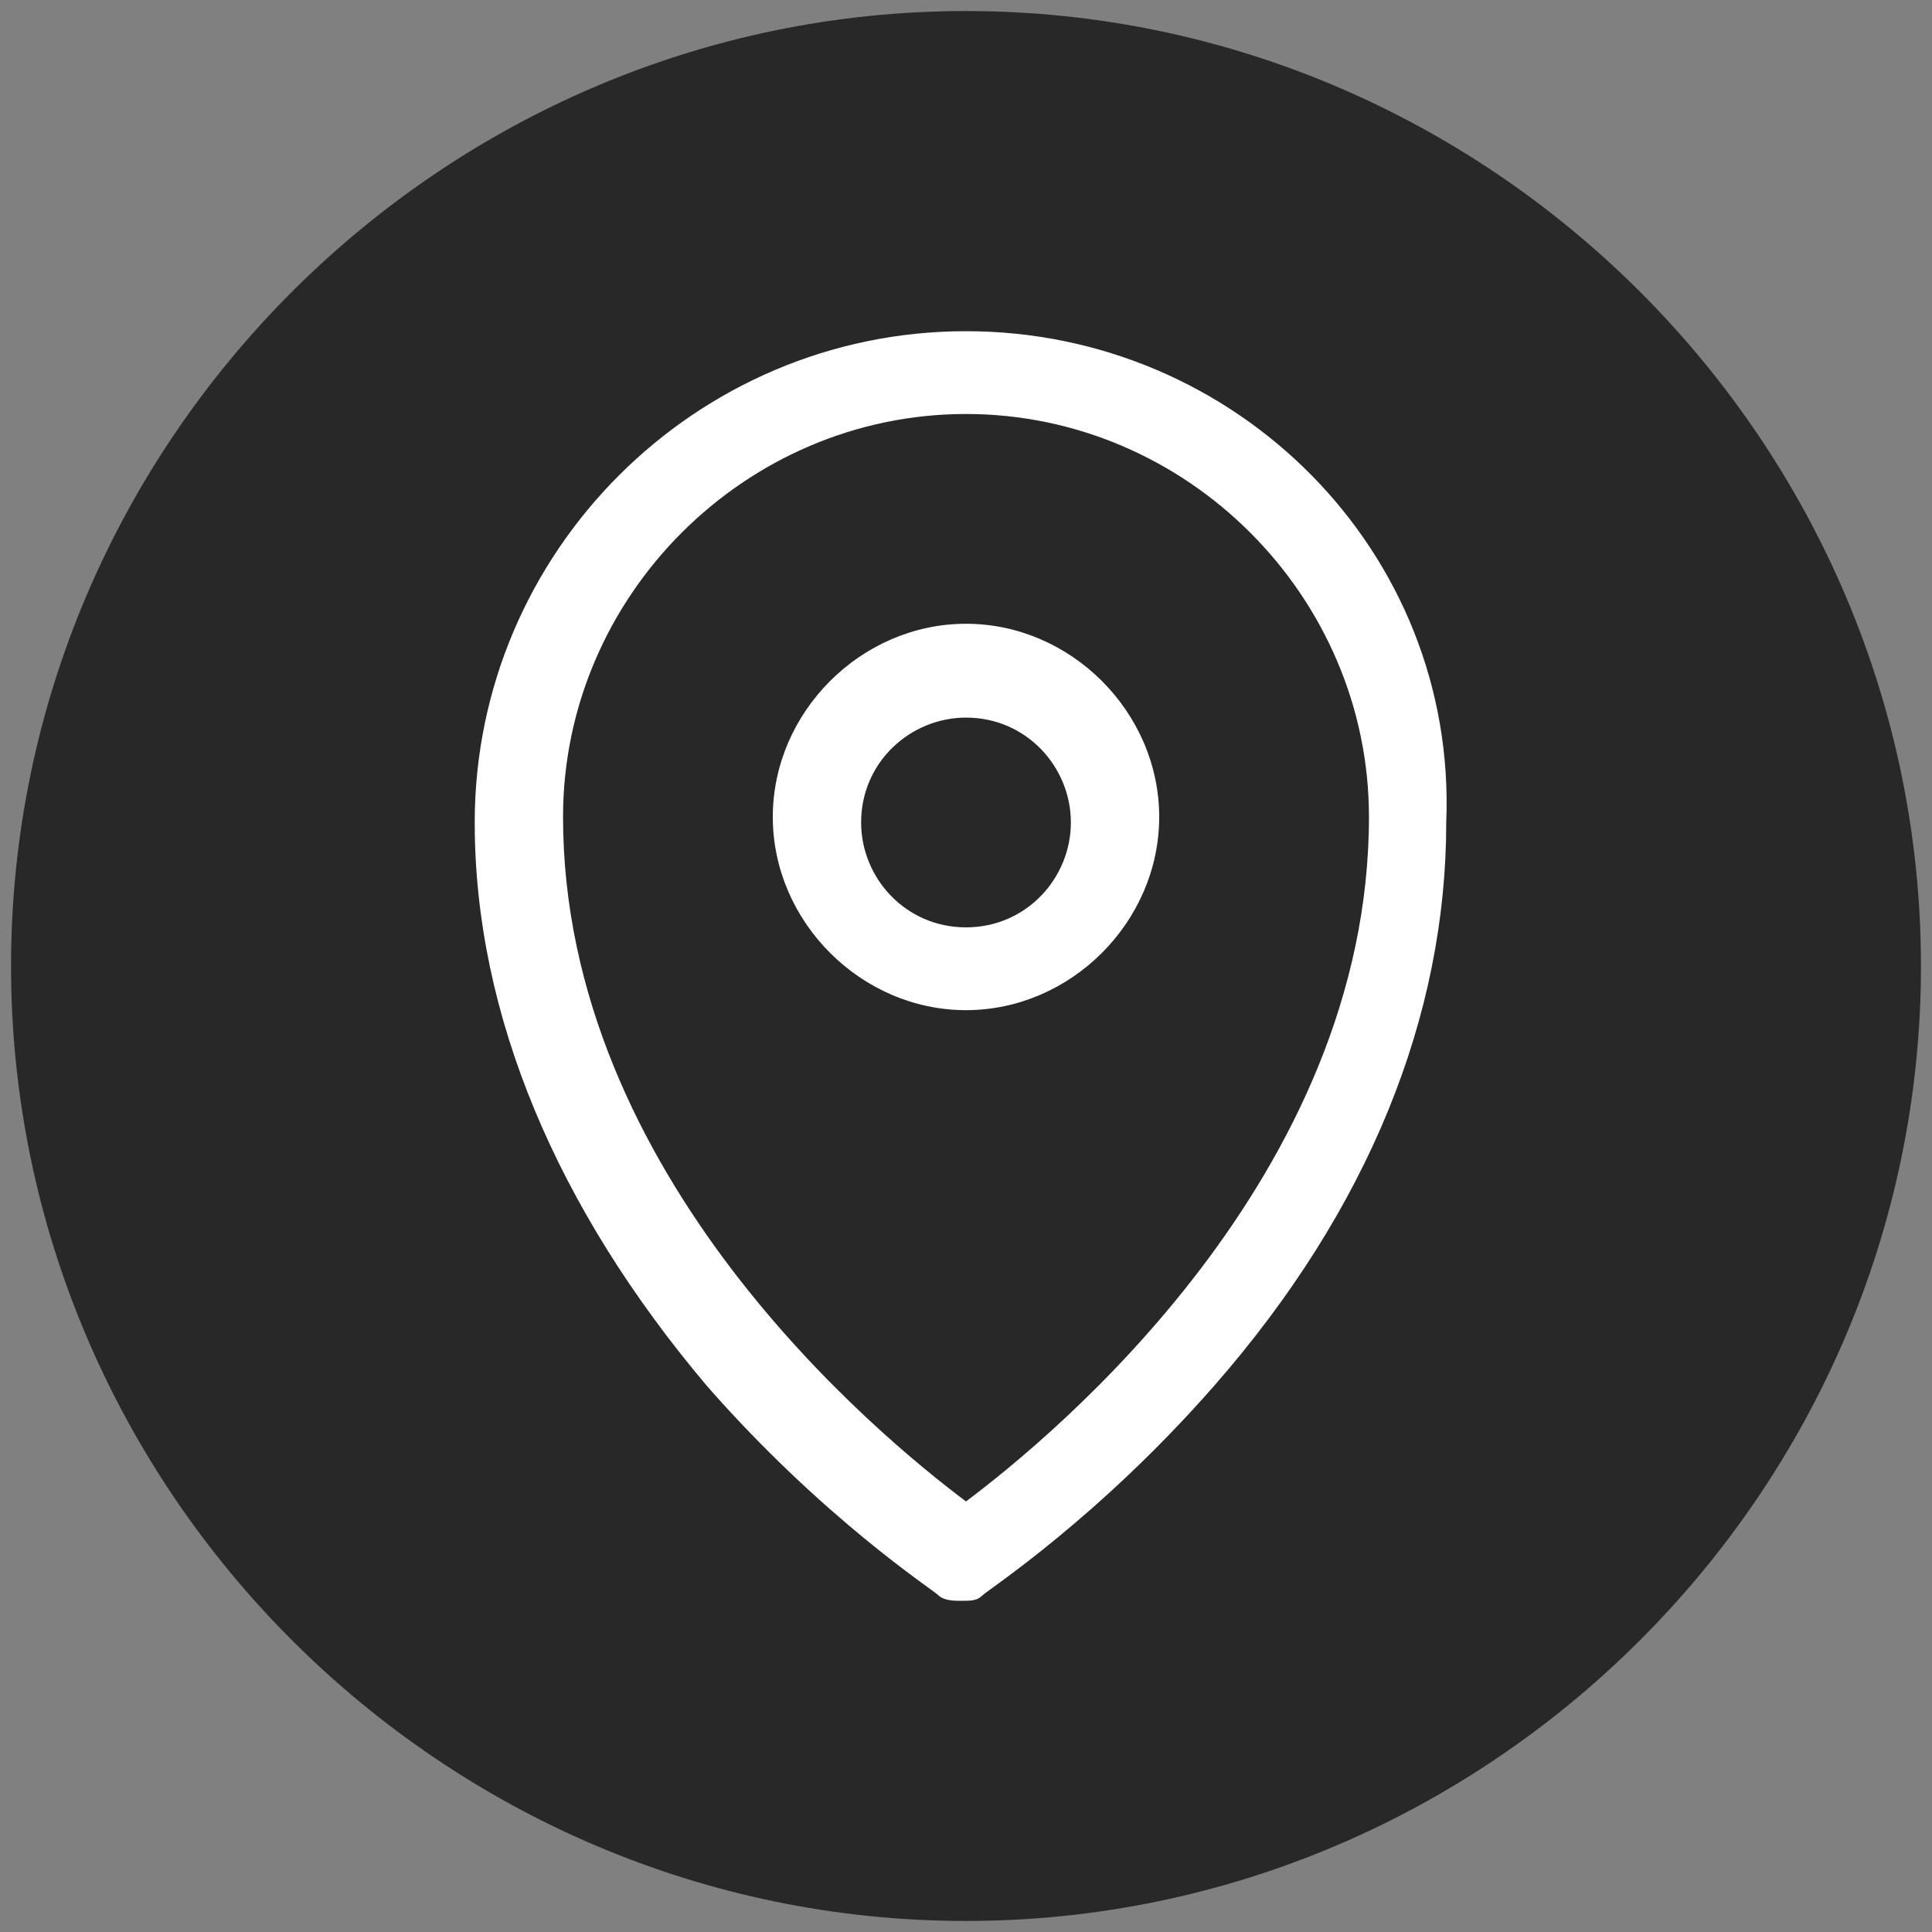 <?xml version="1.0" encoding="utf-8"?>
<!-- Generator: Adobe Illustrator 22.0.1, SVG Export Plug-In . SVG Version: 6.00 Build 0)  -->
<svg version="1.1" id="Layer_1" xmlns="http://www.w3.org/2000/svg" xmlns:xlink="http://www.w3.org/1999/xlink" x="0px" y="0px"
	 viewBox="0 0 35 35" style="enable-background:new 0 0 35 35;" xml:space="preserve">
<rect x="0" y="0" width="35" height="35" fill="#808080" stroke="none"/>
<style type="text/css">
	.st0{fill:#282828;}
	.st1{fill:#FFFFFF;}
</style>
<path class="st0" d="M34.8,17.5C34.8,8,27,0.2,17.5,0.2S0.2,8,0.2,17.5S8,34.8,17.5,34.8S34.8,27,34.8,17.5"/>
<g>
	<path class="st1" d="M17.5,6c-4.9,0-8.9,4-8.9,8.9c0,3.5,1.5,7,4.2,10.2c2.1,2.4,4.1,3.7,4.2,3.8c0.1,0.1,0.3,0.1,0.4,0.1
		c0.2,0,0.3,0,0.4-0.1s2.1-1.4,4.2-3.8c2.8-3.2,4.2-6.7,4.2-10.2C26.4,10,22.4,6,17.5,6z M17.5,27.2c-1.6-1.2-7.3-5.9-7.3-12.4
		c0-4,3.3-7.3,7.3-7.3s7.3,3.3,7.3,7.3C24.8,21.3,19.1,26,17.5,27.2z"/>
	<path class="st1" d="M17.5,11.3c-1.9,0-3.5,1.6-3.5,3.5s1.6,3.5,3.5,3.5s3.5-1.6,3.5-3.5S19.4,11.3,17.5,11.3z M17.5,16.8
		c-1.1,0-1.9-0.9-1.9-1.9c0-1.1,0.9-1.9,1.9-1.9c1.1,0,1.9,0.9,1.9,1.9S18.6,16.8,17.5,16.8z"/>
</g>
</svg>
